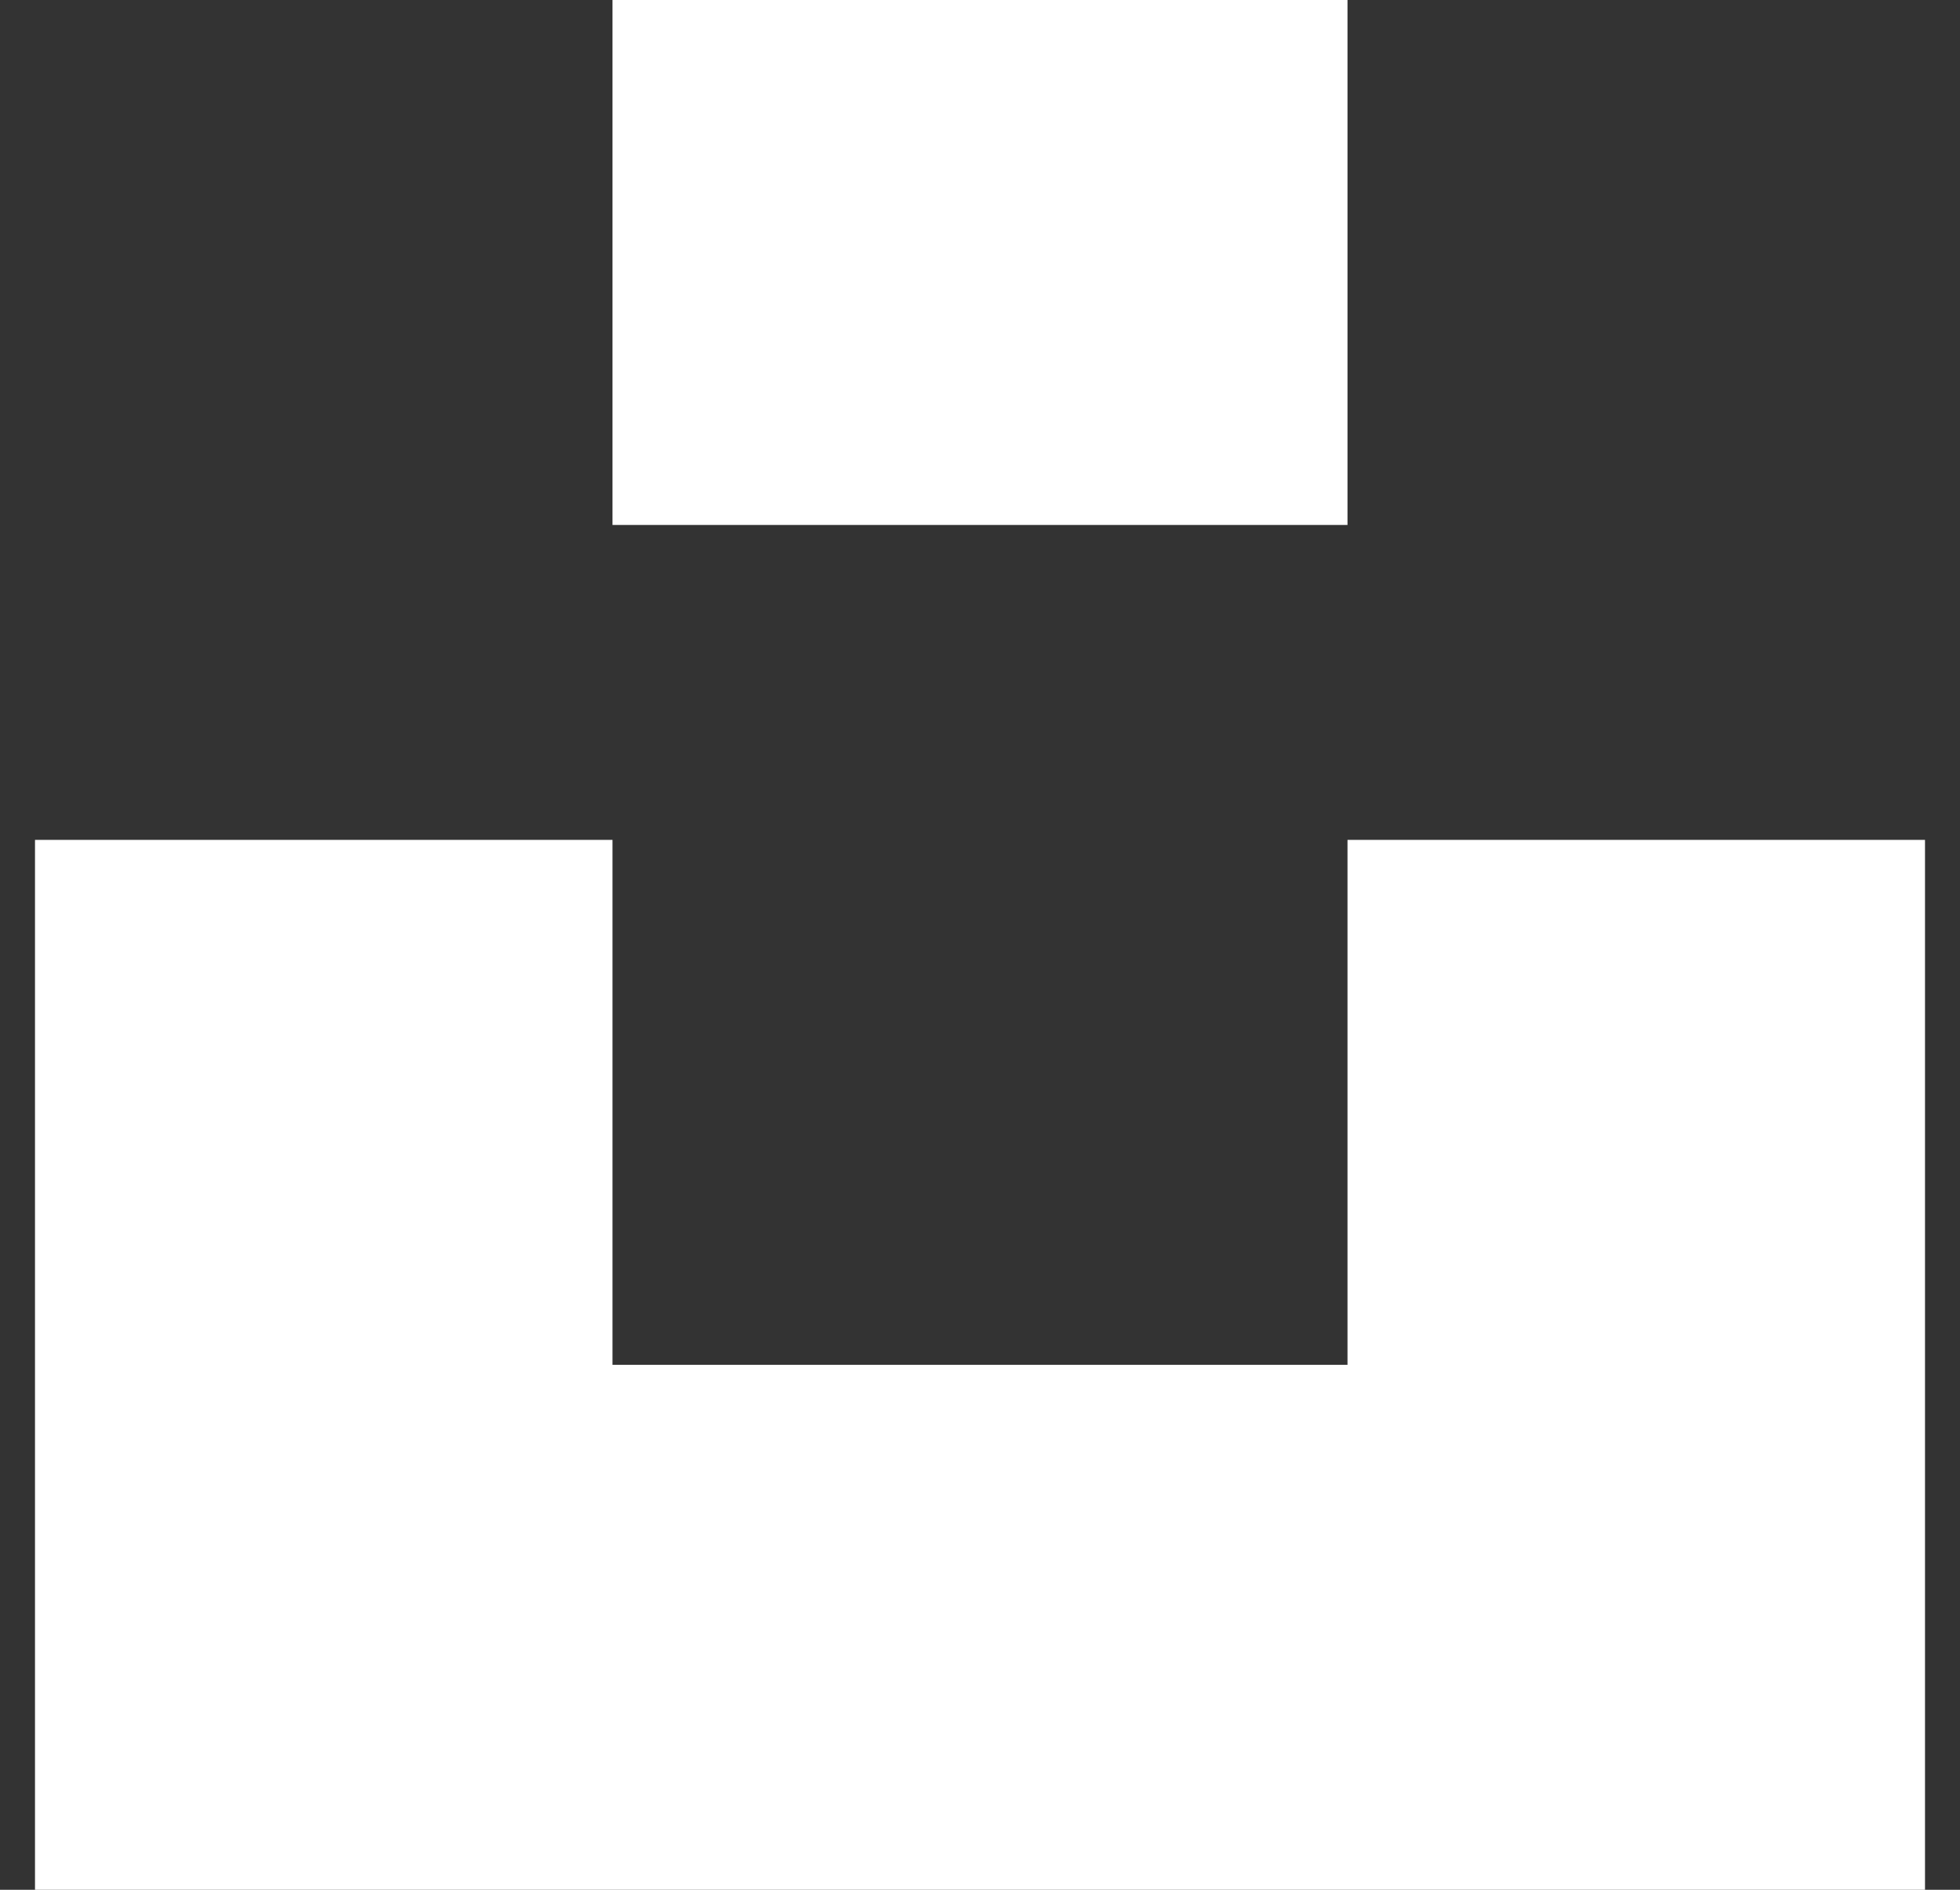 <svg width="28" height="27" viewBox="0 0 28 27" fill="none" xmlns="http://www.w3.org/2000/svg">
<rect x="0" y="0" width="28" height="27" fill="#333333" stroke="none"/>
<path d="M8.75 12V19.5H19.25V12H27.5V27H0.5V12H8.75ZM19.25 0V7.5H8.75V0H19.25Z" fill="white"/>
</svg>
